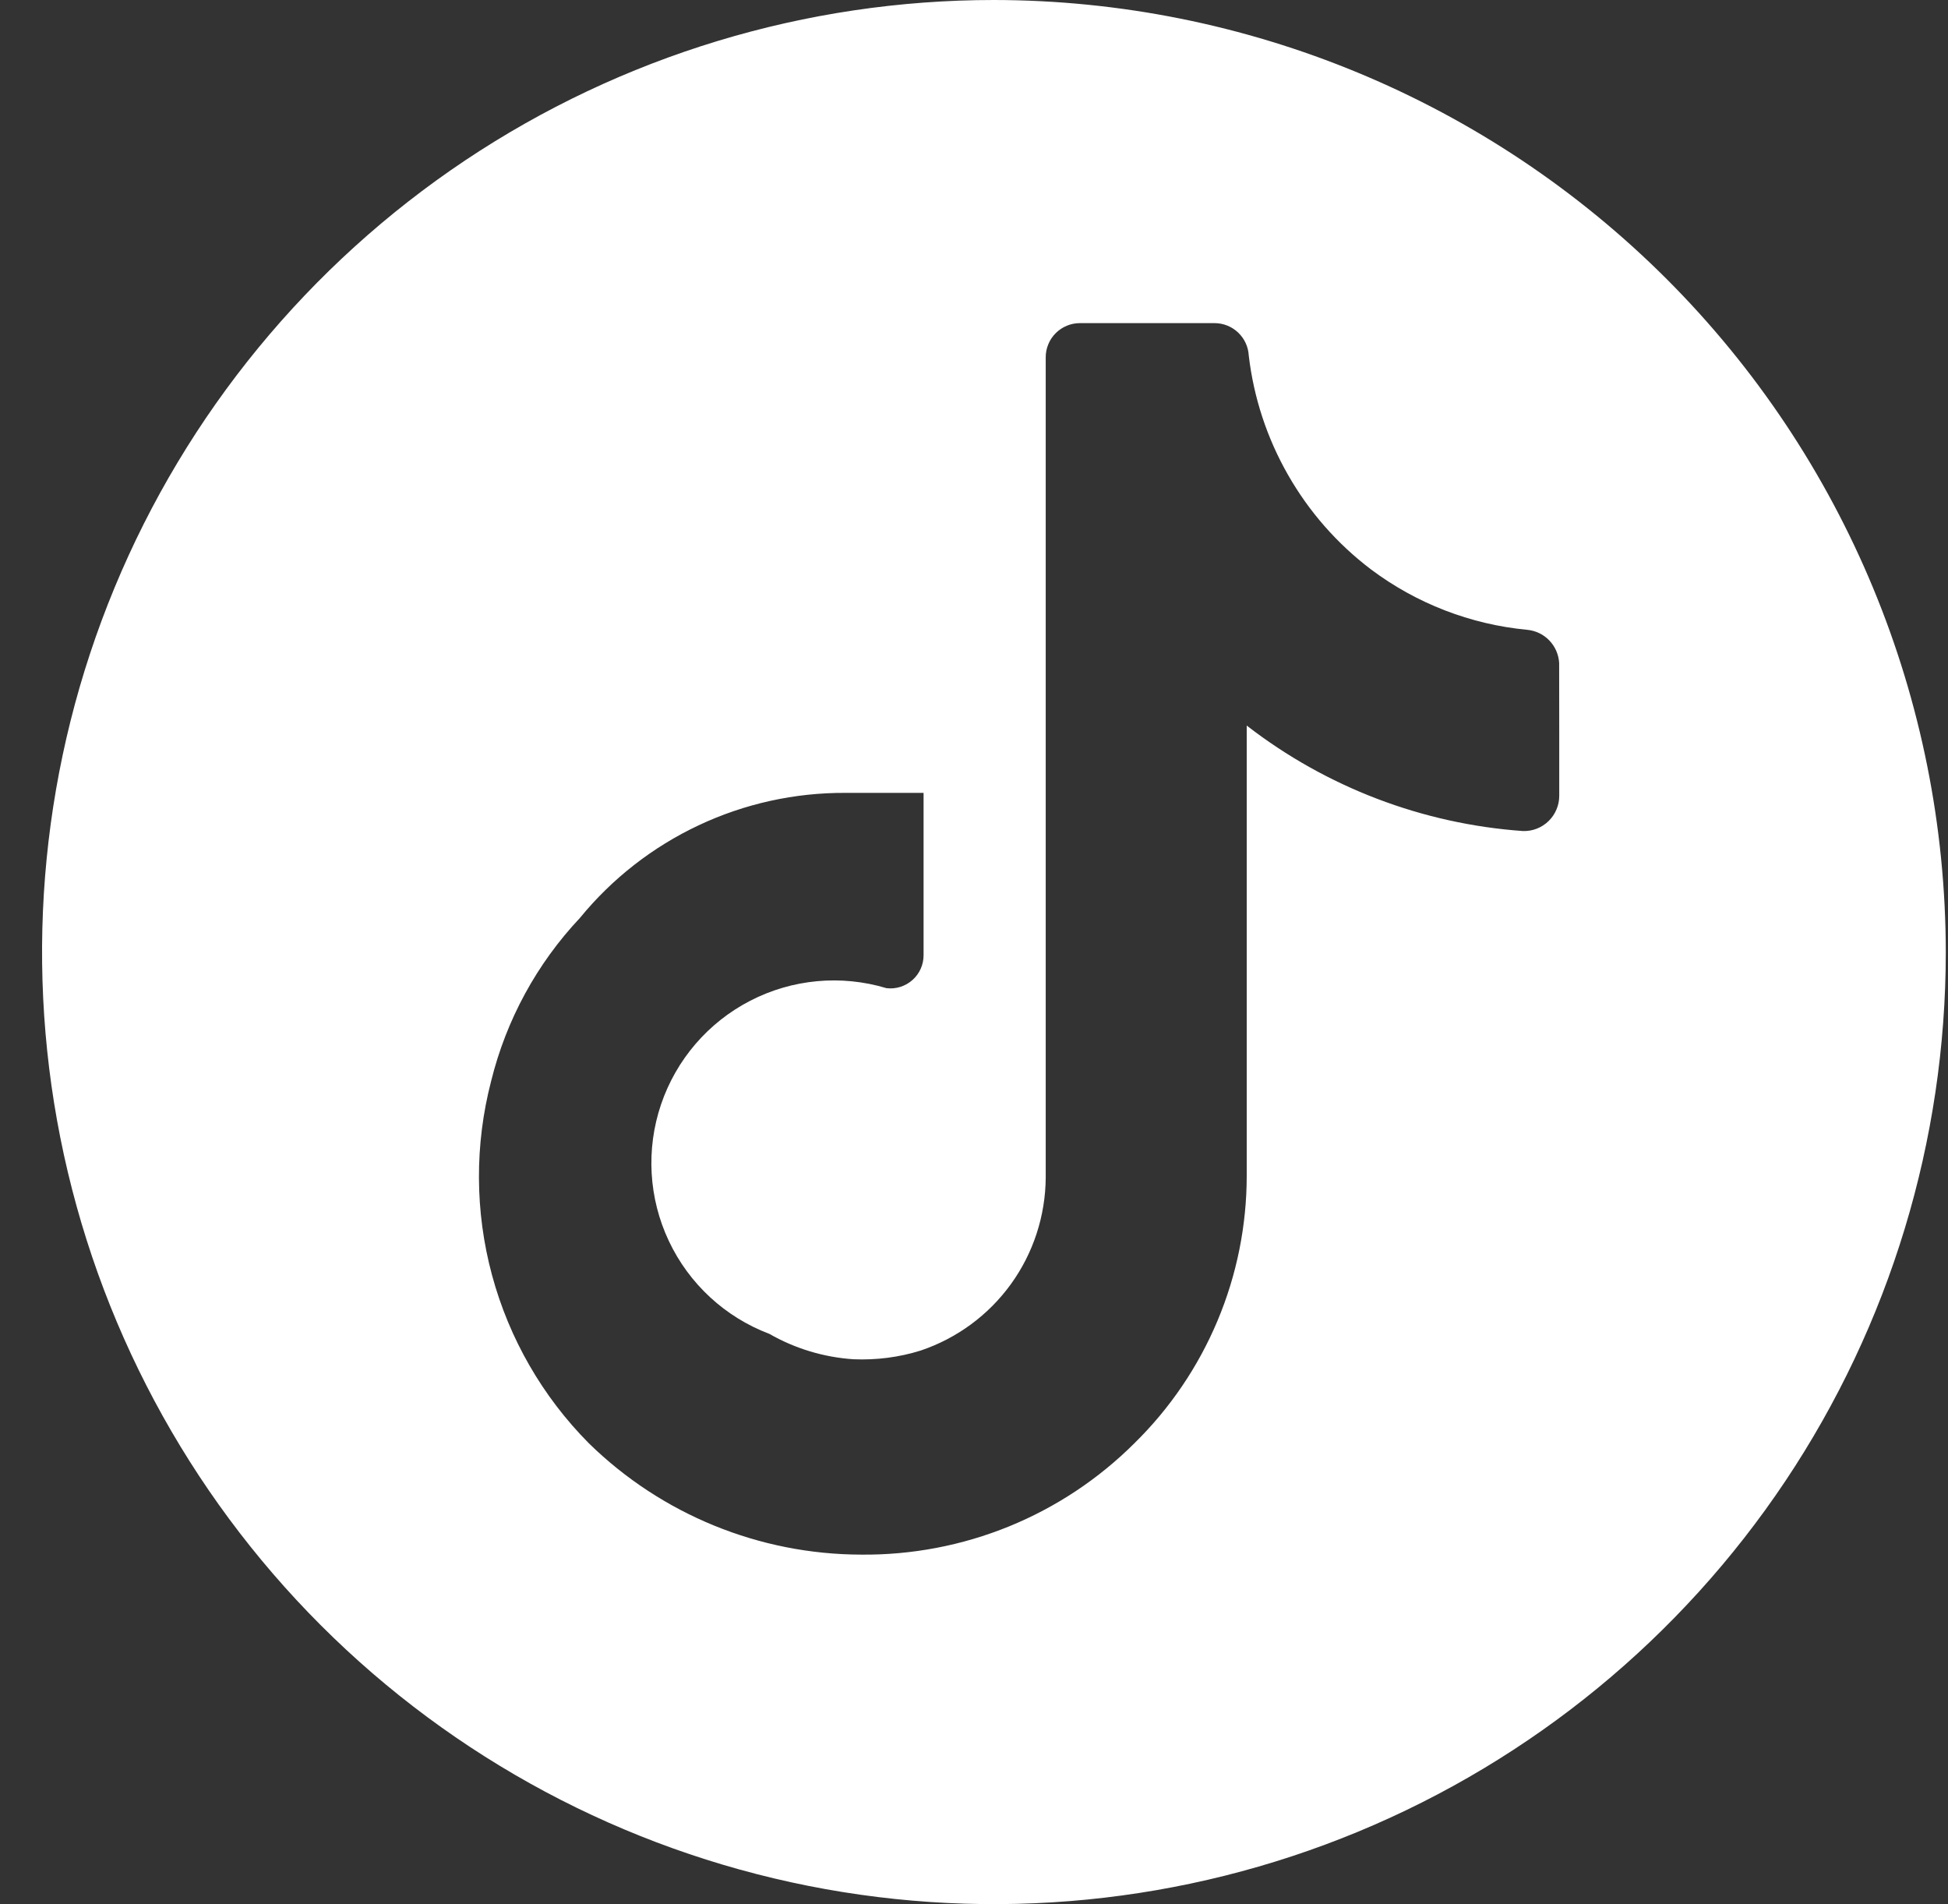 <svg width="44" height="43" viewBox="0 0 44 43" fill="none" xmlns="http://www.w3.org/2000/svg">
<rect x="0" y="0" width="44" height="43" fill="#333333" stroke="none"/>
<path d="M22.45 0C18.198 0 14.041 1.261 10.505 3.623C6.97 5.986 4.214 9.344 2.587 13.272C0.959 17.201 0.534 21.524 1.363 25.694C2.193 29.865 4.24 33.696 7.247 36.703C10.254 39.71 14.085 41.757 18.256 42.587C22.426 43.416 26.749 42.991 30.678 41.363C34.606 39.736 37.964 36.98 40.327 33.445C42.689 29.909 43.95 25.752 43.95 21.5C43.944 15.8 41.677 10.334 37.647 6.303C33.616 2.273 28.15 0.006 22.45 0ZM35.219 16.583V17.972C35.219 18.078 35.198 18.183 35.156 18.281C35.115 18.379 35.054 18.468 34.978 18.542C34.902 18.616 34.812 18.674 34.713 18.713C34.614 18.752 34.508 18.77 34.402 18.767C32.132 18.607 29.96 17.778 28.16 16.385V26.55C28.16 27.675 27.936 28.789 27.5 29.826C27.064 30.864 26.427 31.804 25.623 32.592C24.813 33.4 23.85 34.038 22.791 34.47C21.732 34.901 20.597 35.118 19.453 35.107C17.152 35.103 14.944 34.201 13.3 32.592C12.253 31.537 11.5 30.228 11.113 28.794C10.726 27.359 10.72 25.849 11.094 24.411C11.435 23.031 12.126 21.762 13.1 20.728C13.826 19.84 14.742 19.126 15.779 18.638C16.817 18.149 17.951 17.899 19.098 17.905H20.861V21.567C20.862 21.673 20.84 21.778 20.797 21.875C20.754 21.973 20.69 22.06 20.611 22.13C20.532 22.201 20.438 22.254 20.337 22.286C20.235 22.318 20.128 22.328 20.023 22.315C18.999 22.007 17.896 22.109 16.946 22.599C15.996 23.089 15.274 23.929 14.931 24.941C14.588 25.953 14.651 27.059 15.108 28.026C15.564 28.992 16.378 29.744 17.378 30.122C17.959 30.455 18.608 30.65 19.274 30.695C19.79 30.717 20.306 30.652 20.797 30.498C21.615 30.222 22.328 29.698 22.834 28.998C23.34 28.298 23.614 27.457 23.62 26.593V8.071C23.619 7.97 23.639 7.869 23.678 7.775C23.716 7.681 23.773 7.596 23.845 7.524C23.917 7.452 24.002 7.395 24.096 7.356C24.189 7.317 24.29 7.297 24.391 7.297H27.434C27.631 7.297 27.822 7.373 27.965 7.509C28.109 7.645 28.195 7.831 28.206 8.028C28.317 8.977 28.618 9.893 29.092 10.722C29.565 11.552 30.201 12.277 30.962 12.855C31.99 13.627 33.211 14.1 34.49 14.222C34.682 14.239 34.861 14.324 34.994 14.462C35.128 14.601 35.207 14.783 35.217 14.975L35.219 16.583Z" fill="white"/>
</svg>
